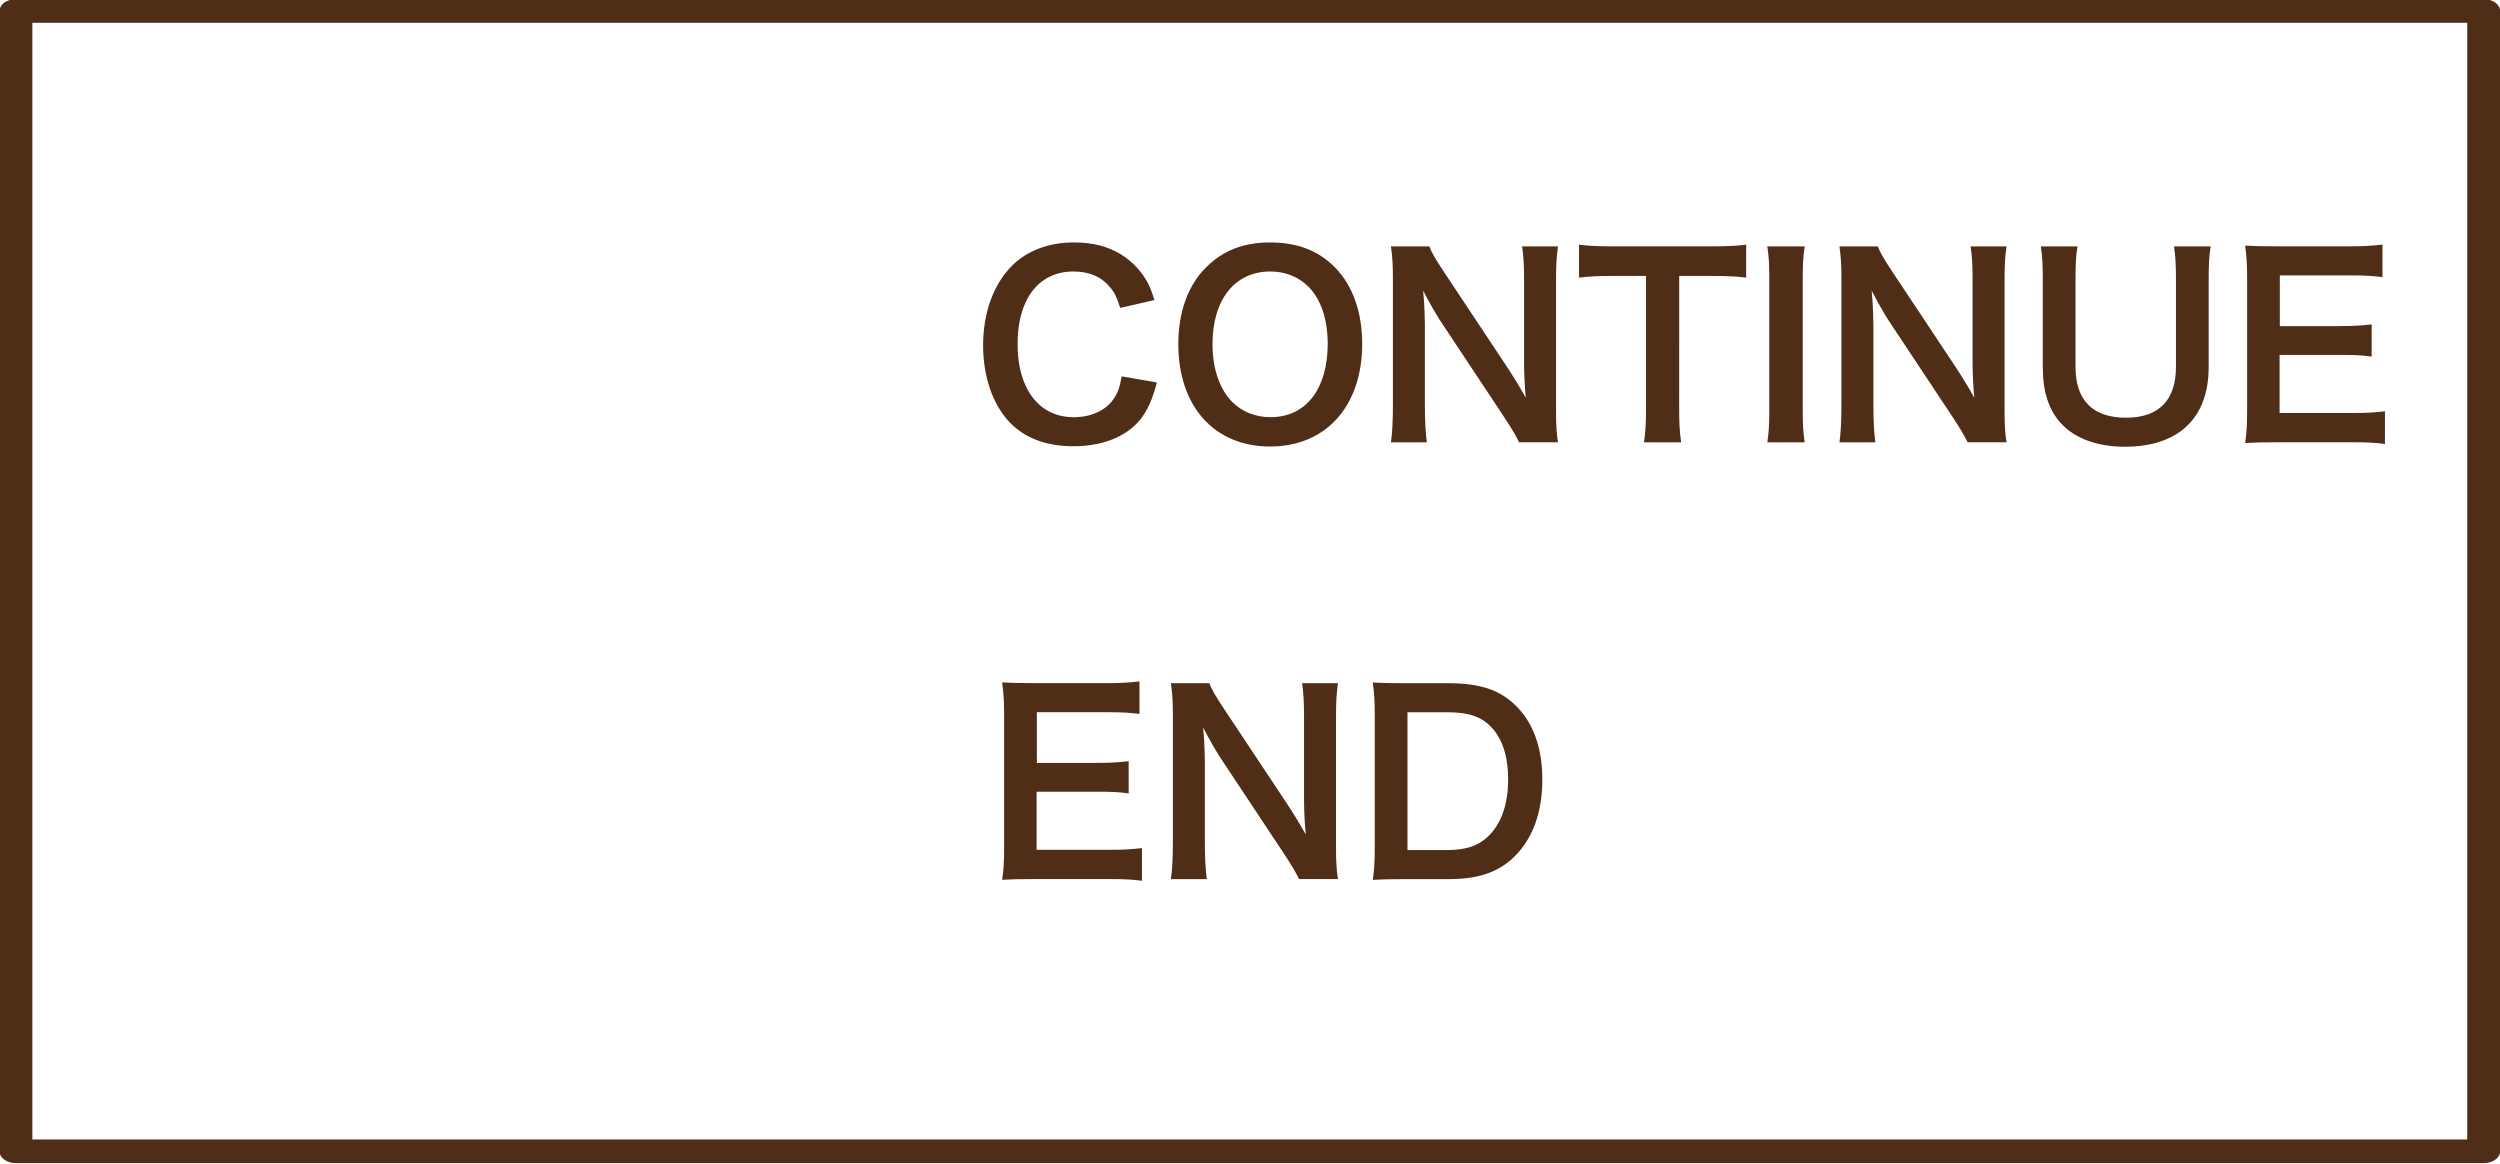 <?xml version="1.0" encoding="UTF-8" standalone="no"?>
<svg
   xmlns:dc="http://purl.org/dc/elements/1.1/"
   xmlns:cc="http://creativecommons.org/ns#"
   xmlns:rdf="http://www.w3.org/1999/02/22-rdf-syntax-ns#"
   xmlns:svg="http://www.w3.org/2000/svg"
   xmlns="http://www.w3.org/2000/svg"
   xmlns:sodipodi="http://sodipodi.sourceforge.net/DTD/sodipodi-0.dtd"
   xmlns:inkscape="http://www.inkscape.org/namespaces/inkscape"
   width="86mm"
   height="40.054mm"
   viewBox="0 0 86 40.054"
   version="1.1"
   id="svg974"
   inkscape:version="1.0.1 (c497b03c, 2020-09-10)"
   sodipodi:docname="badend_menu.svg">
  <defs
     id="defs968" />
  <sodipodi:namedview
     id="base"
     pagecolor="#ffffff"
     bordercolor="#666666"
     borderopacity="1.0"
     inkscape:pageopacity="0.0"
     inkscape:pageshadow="2"
     inkscape:zoom="1.2805867"
     inkscape:cx="72.784651"
     inkscape:cy="90.425884"
     inkscape:document-units="mm"
     inkscape:current-layer="layer1"
     inkscape:document-rotation="0"
     showgrid="false"
     fit-margin-top="0"
     fit-margin-left="0"
     fit-margin-right="0"
     fit-margin-bottom="0"
     inkscape:window-width="1440"
     inkscape:window-height="697"
     inkscape:window-x="0"
     inkscape:window-y="25"
     inkscape:window-maximized="0" />
  <g
     inkscape:label="レイヤー 1"
     inkscape:groupmode="layer"
     id="layer1"
     transform="translate(72.1,-111.814)">
    <g
       id="text978"
       style="font-weight:600;font-size:22.578px;line-height:1.25;font-family:'Hiragino Kaku Gothic Pro';-inkscape-font-specification:'Hiragino Kaku Gothic Pro, Semi-Bold';stroke-width:0.265;fill:#502d16;fill-opacity:1" />
    <g
       aria-label="心の準備が出来た  今はその時ではない"
       id="text982"
       style="font-style:normal;font-variant:normal;font-weight:600;font-stretch:normal;font-size:14.111px;line-height:1.25;font-family:'Hiragino Kaku Gothic Pro';-inkscape-font-specification:'Hiragino Kaku Gothic Pro, Semi-Bold';font-variant-ligatures:normal;font-variant-caps:normal;font-variant-numeric:normal;font-variant-east-asian:normal;fill:none;fill-opacity:1;stroke:#502d16;stroke-width:0.265;stroke-opacity:1"
       transform="matrix(1.012,0,0,0.728,0.768,30.435)">
      <path
         id="rect2305"
         style="fill:none;fill-opacity:1;fill-rule:evenodd;stroke:#502d16;stroke-width:1.117;stroke-linecap:round;stroke-linejoin:round;stroke-miterlimit:4;stroke-dasharray:none;stroke-opacity:1"
         d="m -71.462,112.304 h 83.883 v 53.883 h -83.883 z" />
    </g>
    <g
       aria-label="CONTINUE"
       id="text1144-9"
       style="font-style:normal;font-variant:normal;font-weight:600;font-stretch:normal;font-size:8.467px;line-height:1.25;font-family:'Hiragino Kaku Gothic Pro';-inkscape-font-specification:'Hiragino Kaku Gothic Pro, Semi-Bold';font-variant-ligatures:normal;font-variant-caps:normal;font-variant-numeric:normal;font-variant-east-asian:normal;fill:#502d16;stroke-width:0.019;fill-opacity:1">
      <path
         d="m -33.514,124.76 c -0.068,0.389 -0.135,0.567 -0.279,0.779 -0.271,0.398 -0.779,0.627 -1.372,0.627 -1.185,0 -1.93,-0.965 -1.93,-2.515 0,-1.558 0.728,-2.498 1.93,-2.498 0.525,0 0.948,0.178 1.236,0.525 0.169,0.195 0.246,0.356 0.364,0.728 l 1.177,-0.271 c -0.102,-0.322 -0.161,-0.474 -0.262,-0.652 -0.212,-0.373 -0.516,-0.686 -0.897,-0.923 -0.466,-0.279 -0.965,-0.406 -1.626,-0.406 -0.847,0 -1.609,0.288 -2.117,0.804 -0.635,0.635 -0.991,1.617 -0.991,2.735 0,1.084 0.33,2.04 0.923,2.659 0.516,0.533 1.253,0.813 2.176,0.813 1.016,0 1.829,-0.33 2.311,-0.923 0.254,-0.33 0.406,-0.66 0.567,-1.27 z"
         style="fill:#502d16;stroke-width:0.019;fill-opacity:1"
         id="path1244" />
      <path
         d="m -28.417,120.154 c -0.897,0 -1.6,0.271 -2.184,0.847 -0.627,0.61 -0.965,1.549 -0.965,2.642 0,2.151 1.236,3.531 3.158,3.531 1.922,0 3.167,-1.389 3.167,-3.531 0,-1.101 -0.33,-2.024 -0.948,-2.642 -0.576,-0.576 -1.295,-0.847 -2.227,-0.847 z m 0.025,6.011 c -0.516,0 -0.965,-0.178 -1.312,-0.516 -0.44,-0.44 -0.686,-1.151 -0.686,-1.998 0,-1.532 0.77,-2.498 1.99,-2.498 0.508,0 0.957,0.178 1.304,0.516 0.432,0.432 0.669,1.118 0.669,1.973 0,1.558 -0.754,2.523 -1.964,2.523 z"
         style="fill:#502d16;stroke-width:0.019;fill-opacity:1"
         id="path1246" />
      <path
         d="m -18.504,127.029 c -0.051,-0.296 -0.068,-0.618 -0.068,-1.092 v -4.479 c 0,-0.516 0.017,-0.83 0.068,-1.168 h -1.236 c 0.051,0.322 0.068,0.669 0.068,1.168 v 2.845 c 0,0.356 0.025,0.864 0.059,1.194 -0.186,-0.339 -0.457,-0.779 -0.66,-1.084 l -2.142,-3.226 c -0.288,-0.432 -0.44,-0.686 -0.516,-0.897 h -1.321 c 0.051,0.347 0.068,0.652 0.068,1.092 v 4.369 c 0,0.576 -0.025,0.999 -0.068,1.278 h 1.236 c -0.042,-0.305 -0.068,-0.703 -0.068,-1.27 v -2.777 c 0,-0.195 -0.017,-0.576 -0.025,-0.737 -0.025,-0.313 -0.025,-0.313 -0.034,-0.432 0.203,0.398 0.415,0.762 0.576,1.016 l 2.184,3.294 c 0.246,0.373 0.398,0.618 0.542,0.906 z"
         style="fill:#502d16;stroke-width:0.019;fill-opacity:1"
         id="path1248" />
      <path
         d="m -14.335,121.306 h 1.058 c 0.61,0 0.931,0.017 1.245,0.059 v -1.135 c -0.322,0.042 -0.635,0.059 -1.245,0.059 h -3.353 c -0.483,0 -0.847,-0.017 -1.151,-0.059 v 1.135 c 0.296,-0.042 0.66,-0.059 1.16,-0.059 h 1.143 v 4.623 c 0,0.457 -0.017,0.745 -0.068,1.101 h 1.278 c -0.051,-0.347 -0.068,-0.643 -0.068,-1.101 z"
         style="fill:#502d16;stroke-width:0.019;fill-opacity:1"
         id="path1250" />
      <path
         d="m -11.305,120.29 c 0.051,0.339 0.068,0.567 0.068,1.092 v 4.555 c 0,0.5 -0.017,0.77 -0.068,1.092 h 1.287 c -0.051,-0.322 -0.068,-0.593 -0.068,-1.092 v -4.555 c 0,-0.508 0.017,-0.77 0.068,-1.092 z"
         style="fill:#502d16;stroke-width:0.019;fill-opacity:1"
         id="path1252" />
      <path
         d="m -3.075,127.029 c -0.051,-0.296 -0.068,-0.618 -0.068,-1.092 v -4.479 c 0,-0.516 0.017,-0.83 0.068,-1.168 h -1.236 c 0.051,0.322 0.068,0.669 0.068,1.168 v 2.845 c 0,0.356 0.025,0.864 0.059,1.194 -0.186,-0.339 -0.457,-0.779 -0.66,-1.084 l -2.142,-3.226 c -0.288,-0.432 -0.44,-0.686 -0.516,-0.897 h -1.321 c 0.051,0.347 0.068,0.652 0.068,1.092 v 4.369 c 0,0.576 -0.025,0.999 -0.068,1.278 h 1.236 c -0.042,-0.305 -0.068,-0.703 -0.068,-1.27 v -2.777 c 0,-0.195 -0.017,-0.576 -0.025,-0.737 -0.025,-0.313 -0.025,-0.313 -0.034,-0.432 0.203,0.398 0.415,0.762 0.576,1.016 l 2.184,3.294 c 0.246,0.373 0.398,0.618 0.542,0.906 z"
         style="fill:#502d16;stroke-width:0.019;fill-opacity:1"
         id="path1254" />
      <path
         d="m 2.685,120.29 c 0.051,0.313 0.068,0.618 0.068,1.16 v 2.98 c 0,1.151 -0.584,1.753 -1.719,1.753 -1.143,0 -1.736,-0.601 -1.736,-1.744 v -2.989 c 0,-0.55 0.017,-0.872 0.068,-1.16 H -1.896 c 0.051,0.305 0.068,0.635 0.068,1.16 v 2.989 c 0,0.847 0.203,1.482 0.635,1.947 0.466,0.508 1.245,0.796 2.184,0.796 1.846,0 2.887,-0.982 2.887,-2.735 v -3.006 c 0,-0.533 0.017,-0.838 0.068,-1.151 z"
         style="fill:#502d16;stroke-width:0.019;fill-opacity:1"
         id="path1256" />
      <path
         d="m 9.942,125.962 c -0.364,0.042 -0.61,0.059 -1.084,0.059 H 6.318 v -1.998 h 2.066 c 0.525,0 0.754,0.008 1.101,0.059 v -1.109 c -0.373,0.042 -0.66,0.059 -1.101,0.059 H 6.326 v -1.744 H 8.765 c 0.5,0 0.77,0.017 1.092,0.059 v -1.118 c -0.389,0.042 -0.669,0.059 -1.092,0.059 H 6.208 c -0.516,0 -0.737,-0.008 -1.075,-0.025 0.051,0.398 0.068,0.652 0.068,1.092 v 4.58 c 0,0.5 -0.017,0.779 -0.068,1.118 0.339,-0.017 0.567,-0.025 1.075,-0.025 h 2.642 c 0.516,0 0.787,0.017 1.092,0.059 z"
         style="fill:#502d16;stroke-width:0.019;fill-opacity:1"
         id="path1258" />
    </g>
    <g
       aria-label="END"
       id="text1148-7"
       style="font-style:normal;font-variant:normal;font-weight:600;font-stretch:normal;font-size:8.467px;line-height:1.25;font-family:'Hiragino Kaku Gothic Pro';-inkscape-font-specification:'Hiragino Kaku Gothic Pro, Semi-Bold';font-variant-ligatures:normal;font-variant-caps:normal;font-variant-numeric:normal;font-variant-east-asian:normal;fill:#502d16;stroke-width:0.019;fill-opacity:1">
      <path
         d="m -32.817,140.988 c -0.364,0.042 -0.61,0.059 -1.084,0.059 h -2.54 v -1.998 h 2.066 c 0.525,0 0.754,0.008 1.101,0.059 v -1.109 c -0.373,0.042 -0.66,0.059 -1.101,0.059 h -2.057 v -1.744 h 2.438 c 0.5,0 0.77,0.017 1.092,0.059 v -1.118 c -0.389,0.042 -0.669,0.059 -1.092,0.059 h -2.557 c -0.516,0 -0.737,-0.008 -1.075,-0.025 0.051,0.398 0.068,0.652 0.068,1.092 v 4.58 c 0,0.5 -0.017,0.779 -0.068,1.118 0.339,-0.017 0.567,-0.025 1.075,-0.025 h 2.642 c 0.516,0 0.787,0.017 1.092,0.059 z"
         style="fill:#502d16;stroke-width:0.019;fill-opacity:1"
         id="path1261" />
      <path
         d="m -26.073,142.055 c -0.051,-0.296 -0.068,-0.618 -0.068,-1.092 v -4.479 c 0,-0.516 0.017,-0.83 0.068,-1.168 h -1.236 c 0.051,0.322 0.068,0.669 0.068,1.168 v 2.845 c 0,0.356 0.025,0.864 0.059,1.194 -0.186,-0.339 -0.457,-0.779 -0.66,-1.084 l -2.142,-3.226 c -0.288,-0.432 -0.44,-0.686 -0.516,-0.897 h -1.321 c 0.051,0.347 0.068,0.652 0.068,1.092 v 4.369 c 0,0.576 -0.025,0.999 -0.068,1.278 h 1.236 c -0.042,-0.305 -0.068,-0.703 -0.068,-1.27 v -2.777 c 0,-0.195 -0.017,-0.576 -0.025,-0.737 -0.025,-0.313 -0.025,-0.313 -0.034,-0.432 0.203,0.398 0.415,0.762 0.576,1.016 l 2.184,3.294 c 0.246,0.373 0.398,0.618 0.542,0.906 z"
         style="fill:#502d16;stroke-width:0.019;fill-opacity:1"
         id="path1263" />
      <path
         d="m -24.809,140.963 c 0,0.508 -0.017,0.77 -0.068,1.118 0.347,-0.017 0.559,-0.025 1.075,-0.025 h 1.541 c 0.999,0 1.676,-0.229 2.218,-0.737 0.66,-0.627 0.999,-1.541 0.999,-2.692 0,-1.101 -0.322,-1.981 -0.94,-2.565 -0.542,-0.525 -1.228,-0.745 -2.286,-0.745 h -1.532 c -0.533,0 -0.737,-0.008 -1.075,-0.025 0.051,0.373 0.068,0.627 0.068,1.101 z m 1.126,0.093 v -4.741 h 1.355 c 0.737,0 1.177,0.144 1.524,0.508 0.389,0.406 0.584,1.008 0.584,1.812 0,0.796 -0.212,1.448 -0.618,1.88 -0.356,0.381 -0.804,0.542 -1.499,0.542 z"
         style="fill:#502d16;stroke-width:0.019;fill-opacity:1"
         id="path1265" />
    </g>
  </g>
</svg>
